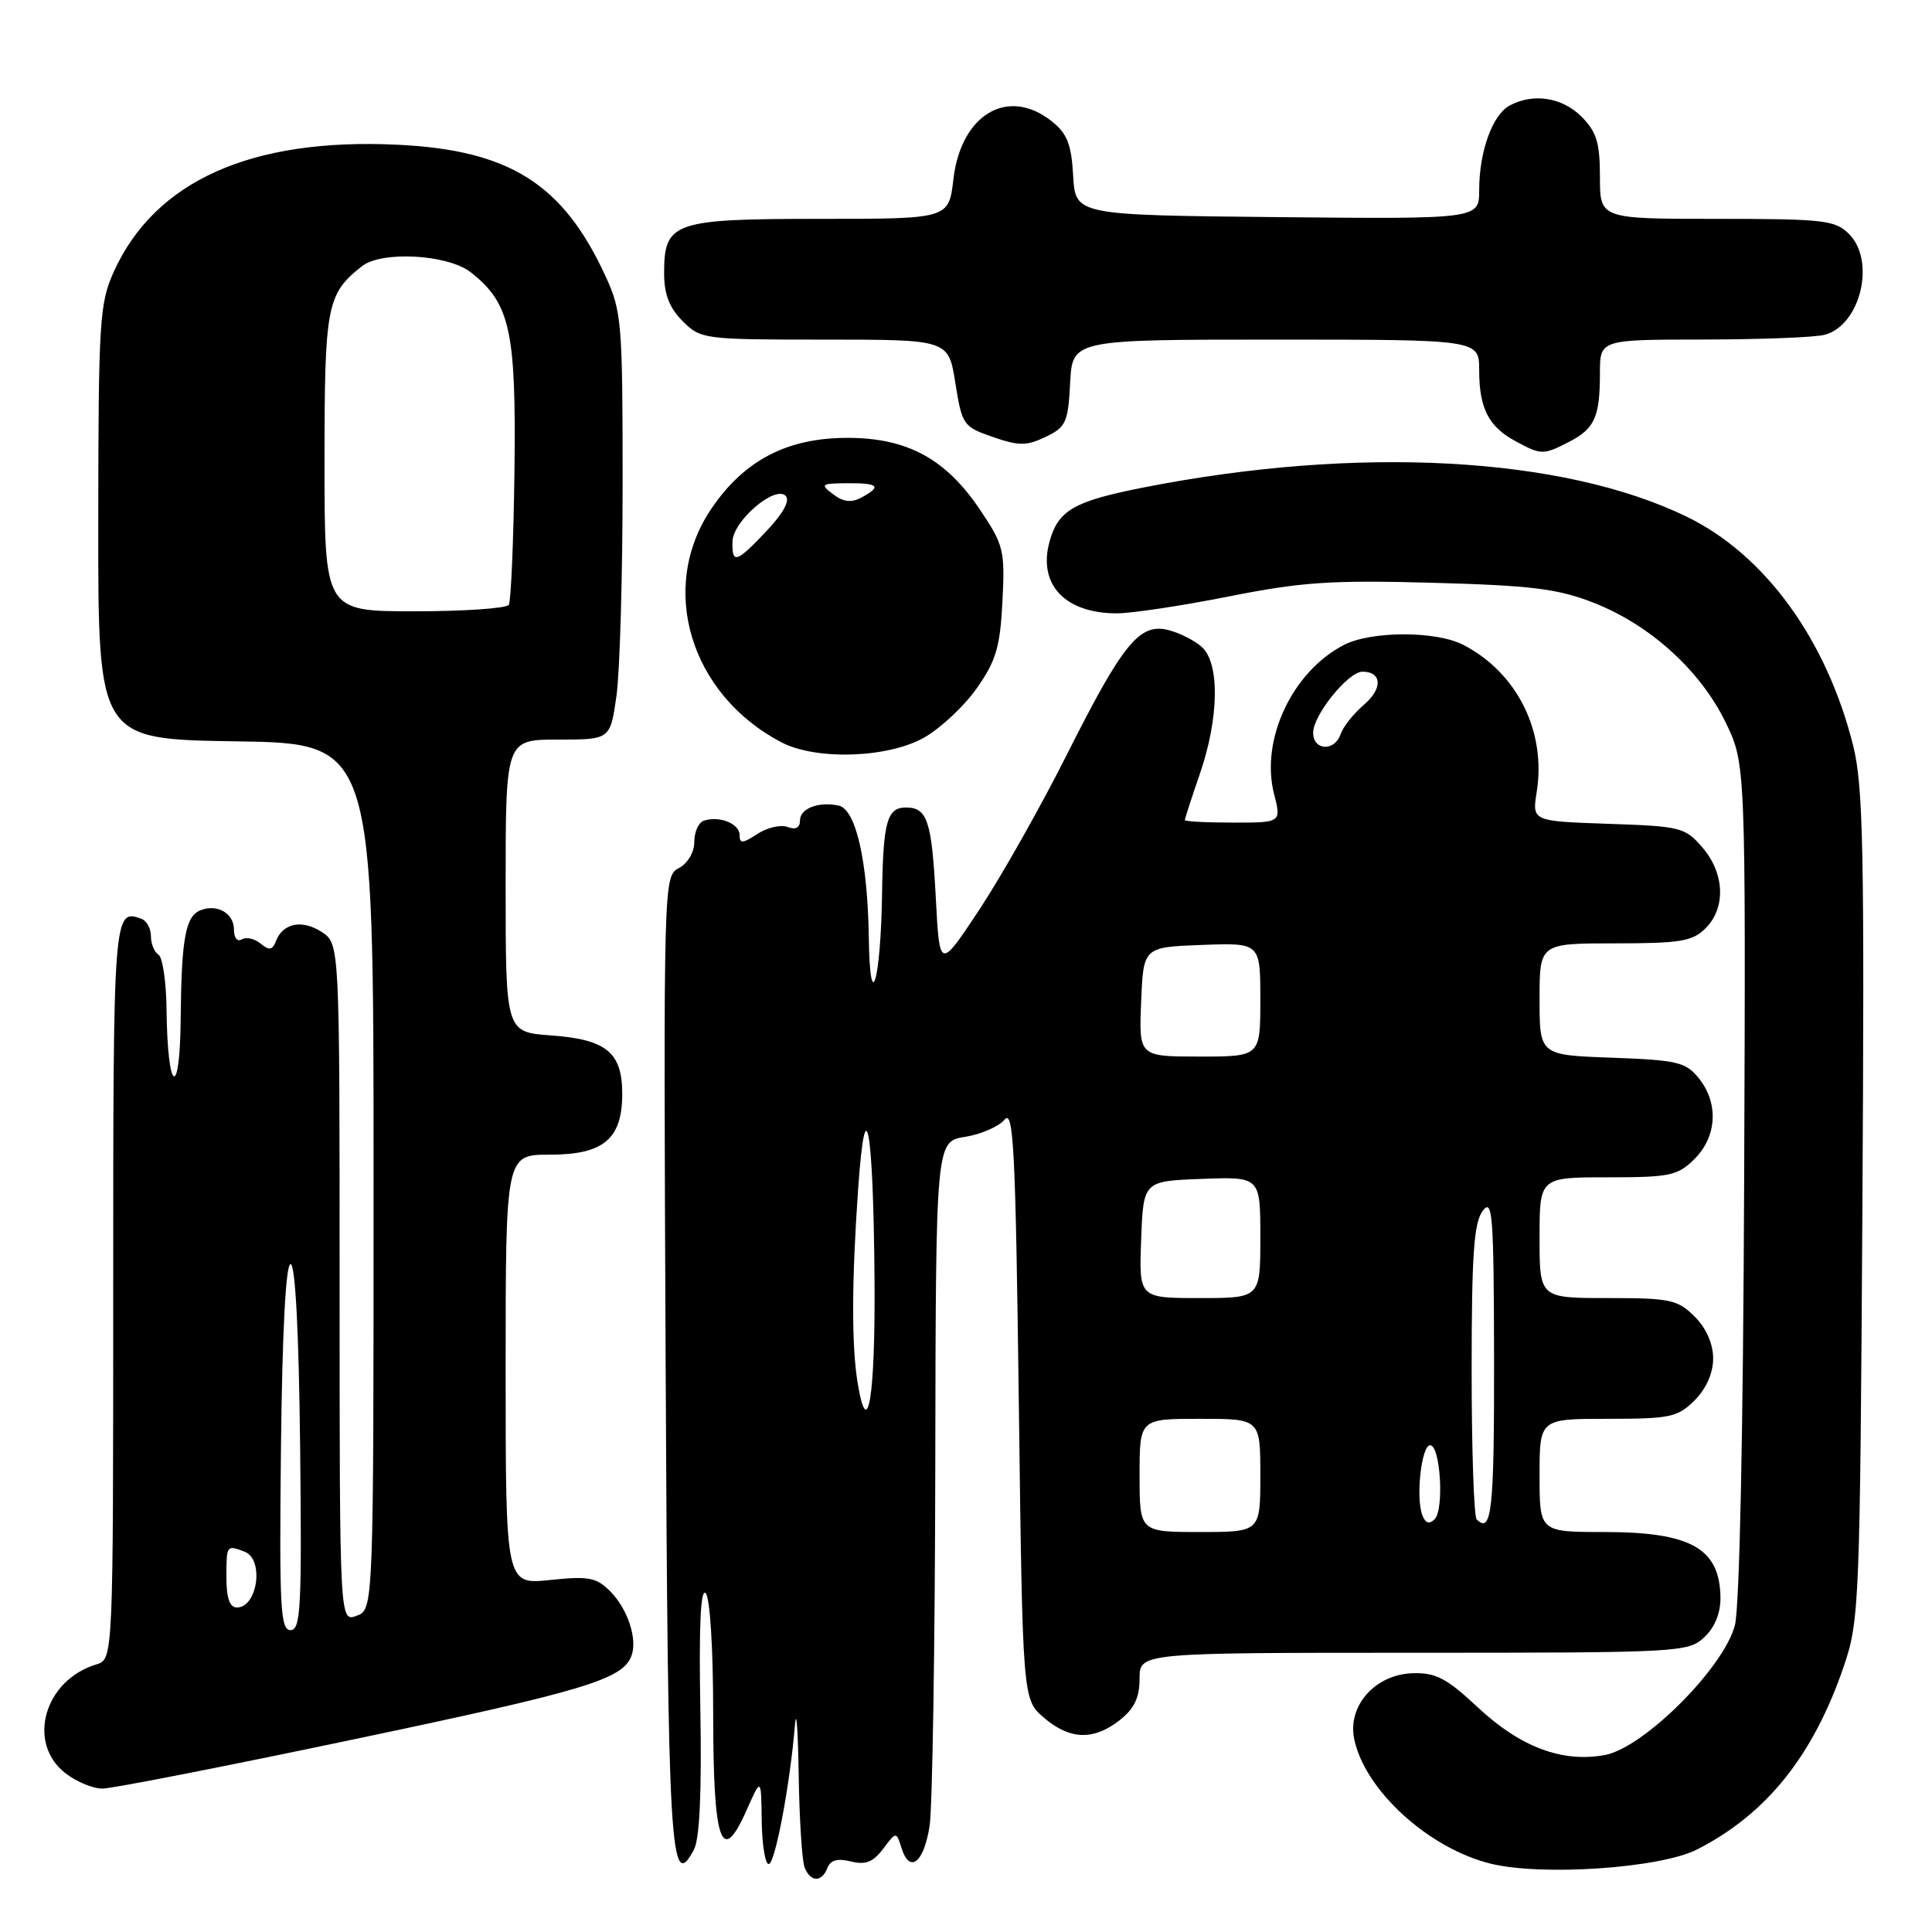 <?xml version="1.0" encoding="UTF-8" standalone="no"?>
<!DOCTYPE svg PUBLIC "-//W3C//DTD SVG 1.1//EN" "http://www.w3.org/Graphics/SVG/1.1/DTD/svg11.dtd" >
<svg xmlns="http://www.w3.org/2000/svg" xmlns:xlink="http://www.w3.org/1999/xlink" version="1.1" viewBox="0 0 256 256">
 <g >
 <path fill="currentColor"
d=" M 109.64 247.51 C 110.03 246.47 110.98 246.21 112.74 246.65 C 114.68 247.14 115.69 246.74 117.02 244.98 C 118.76 242.67 118.76 242.67 119.46 244.89 C 120.55 248.32 122.43 246.82 123.18 241.92 C 123.55 239.49 123.89 218.10 123.93 194.38 C 124.00 151.26 124.00 151.26 127.87 150.64 C 130.00 150.30 132.36 149.27 133.12 148.35 C 134.30 146.93 134.57 152.38 135.00 185.93 C 135.50 225.18 135.50 225.18 138.31 227.59 C 141.75 230.55 144.90 230.65 148.37 227.93 C 150.30 226.41 151.00 224.94 151.00 222.43 C 151.00 219.00 151.00 219.00 187.31 219.00 C 222.47 219.00 223.69 218.94 225.81 216.96 C 227.21 215.66 227.99 213.76 227.97 211.71 C 227.90 205.17 224.07 203.00 212.57 203.00 C 204.00 203.00 204.00 203.00 204.00 195.50 C 204.00 188.00 204.00 188.00 213.05 188.00 C 221.32 188.00 222.30 187.79 224.55 185.55 C 226.09 184.00 227.00 181.95 227.00 180.00 C 227.00 178.05 226.09 176.00 224.55 174.45 C 222.30 172.21 221.32 172.00 213.05 172.00 C 204.00 172.00 204.00 172.00 204.00 164.00 C 204.00 156.00 204.00 156.00 213.05 156.00 C 221.32 156.00 222.30 155.79 224.55 153.55 C 227.52 150.57 227.75 146.15 225.09 142.86 C 223.37 140.73 222.24 140.47 213.59 140.15 C 204.00 139.81 204.00 139.81 204.00 132.40 C 204.00 125.00 204.00 125.00 214.00 125.00 C 222.67 125.00 224.27 124.73 226.00 123.00 C 228.71 120.29 228.53 115.73 225.59 112.31 C 223.29 109.63 222.71 109.48 213.09 109.16 C 203.01 108.81 203.01 108.81 203.62 104.95 C 204.91 96.93 201.02 89.13 193.90 85.45 C 190.29 83.58 181.70 83.59 178.07 85.46 C 171.23 89.00 167.00 98.01 168.81 105.16 C 169.79 109.00 169.79 109.00 163.39 109.00 C 159.88 109.00 157.00 108.85 157.00 108.66 C 157.00 108.47 157.90 105.70 159.00 102.50 C 161.53 95.14 161.64 87.89 159.25 85.73 C 158.29 84.87 156.28 83.85 154.79 83.48 C 150.98 82.53 148.76 85.27 141.29 100.14 C 137.87 106.94 132.69 116.10 129.79 120.50 C 124.50 128.50 124.50 128.50 124.00 119.00 C 123.46 108.76 122.88 107.00 120.05 107.00 C 117.54 107.00 117.02 108.85 116.88 118.33 C 116.71 130.09 115.27 134.88 115.12 124.19 C 114.97 114.11 113.41 107.24 111.14 106.75 C 108.47 106.17 106.00 107.12 106.00 108.72 C 106.00 109.69 105.43 109.99 104.36 109.58 C 103.46 109.24 101.66 109.65 100.36 110.50 C 98.40 111.79 98.00 111.81 98.00 110.64 C 98.00 109.13 95.30 108.06 93.25 108.75 C 92.56 108.98 92.00 110.24 92.00 111.55 C 92.00 112.92 91.14 114.39 89.95 115.03 C 87.92 116.11 87.91 116.50 88.20 180.51 C 88.50 245.62 88.81 250.95 91.95 245.09 C 92.71 243.67 92.99 237.45 92.80 226.53 C 92.60 215.57 92.83 210.43 93.50 211.10 C 94.08 211.68 94.50 218.41 94.50 227.00 C 94.50 244.17 95.59 247.37 98.90 239.92 C 100.86 235.50 100.86 235.50 100.93 241.25 C 100.97 244.41 101.39 247.00 101.86 247.00 C 102.70 247.00 104.71 236.33 105.34 228.50 C 105.52 226.30 105.74 229.30 105.83 235.17 C 105.92 241.04 106.27 246.55 106.61 247.42 C 107.37 249.41 108.89 249.46 109.64 247.51 Z  M 224.88 245.06 C 234.10 240.36 240.31 232.58 244.34 220.71 C 246.37 214.74 246.46 212.35 246.78 159.74 C 247.06 112.51 246.89 104.12 245.54 98.74 C 242.01 84.72 233.86 73.51 223.53 68.48 C 207.08 60.47 179.90 59.00 151.49 64.60 C 142.37 66.40 140.26 67.59 139.10 71.65 C 137.46 77.38 141.05 81.27 147.98 81.27 C 149.96 81.27 156.65 80.26 162.84 79.03 C 172.44 77.12 176.38 76.85 189.79 77.22 C 202.96 77.58 206.41 78.01 211.15 79.86 C 218.61 82.78 225.25 88.78 228.61 95.63 C 231.32 101.18 231.32 101.18 231.11 156.34 C 230.98 189.99 230.50 213.01 229.88 215.37 C 228.38 221.04 217.78 231.61 212.65 232.55 C 207.01 233.59 201.45 231.50 195.81 226.23 C 191.71 222.39 190.26 221.62 187.21 221.71 C 182.26 221.85 178.55 225.98 179.43 230.38 C 180.78 237.14 189.23 244.89 197.50 246.94 C 204.29 248.62 220.01 247.55 224.88 245.06 Z  M 47.18 230.41 C 77.44 224.05 82.47 222.53 83.66 219.44 C 84.51 217.23 83.18 213.18 80.85 210.85 C 79.01 209.01 77.98 208.82 72.87 209.36 C 67.00 209.97 67.00 209.97 67.00 181.48 C 67.00 153.00 67.00 153.00 72.85 153.00 C 79.98 153.00 82.45 150.93 82.45 144.93 C 82.45 139.46 80.34 137.72 73.03 137.20 C 67.00 136.76 67.00 136.76 67.00 117.38 C 67.00 98.00 67.00 98.00 73.93 98.00 C 80.86 98.00 80.86 98.00 81.68 92.25 C 82.13 89.09 82.50 76.38 82.50 64.00 C 82.50 42.69 82.38 41.24 80.22 36.56 C 74.60 24.37 67.53 19.90 52.72 19.18 C 33.32 18.24 20.54 23.95 15.08 36.00 C 13.19 40.19 13.04 42.49 13.02 69.23 C 13.00 97.95 13.00 97.95 31.25 98.23 C 49.50 98.50 49.50 98.50 49.50 155.89 C 49.50 213.27 49.50 213.27 47.25 214.10 C 45.00 214.94 45.00 214.94 45.00 169.99 C 45.00 125.05 45.00 125.05 42.64 123.50 C 40.05 121.80 37.48 122.31 36.57 124.69 C 36.10 125.91 35.68 125.98 34.53 125.03 C 33.74 124.37 32.62 124.12 32.04 124.47 C 31.45 124.84 31.00 124.27 31.00 123.17 C 31.00 121.03 28.81 119.75 26.60 120.60 C 24.58 121.38 24.04 124.29 23.94 135.00 C 23.85 145.86 22.19 144.81 22.07 133.81 C 22.03 130.13 21.55 126.84 21.00 126.50 C 20.45 126.16 20.00 125.06 20.00 124.05 C 20.00 123.04 19.44 122.01 18.75 121.75 C 15.03 120.39 15.00 120.80 15.00 171.02 C 15.00 219.87 15.00 219.87 12.75 220.55 C 5.88 222.63 3.51 230.90 8.63 234.93 C 10.08 236.07 12.30 237.00 13.56 237.00 C 14.82 237.00 29.95 234.04 47.18 230.41 Z  M 122.46 97.73 C 124.64 96.49 127.78 93.55 129.44 91.18 C 131.99 87.55 132.52 85.74 132.83 79.69 C 133.17 72.91 133.00 72.21 129.84 67.52 C 125.34 60.82 120.24 58.04 112.41 58.02 C 104.35 57.99 98.62 60.96 94.25 67.42 C 87.19 77.87 91.41 91.98 103.50 98.34 C 108.11 100.77 117.64 100.46 122.46 97.73 Z  M 207.93 58.54 C 211.31 56.79 212.00 55.25 212.00 49.42 C 212.00 45.00 212.00 45.00 225.75 44.99 C 233.31 44.98 240.53 44.70 241.79 44.36 C 246.53 43.09 248.58 34.58 245.00 31.00 C 243.17 29.17 241.67 29.00 227.50 29.00 C 212.00 29.00 212.00 29.00 212.00 23.45 C 212.00 18.90 211.56 17.47 209.55 15.45 C 206.99 12.90 203.17 12.30 200.04 13.98 C 197.76 15.20 196.00 20.08 196.00 25.17 C 196.00 29.03 196.00 29.03 169.25 28.77 C 142.50 28.50 142.50 28.50 142.20 23.28 C 141.96 19.06 141.40 17.68 139.31 16.03 C 133.53 11.48 127.33 15.17 126.33 23.75 C 125.72 29.00 125.72 29.00 108.69 29.00 C 89.19 29.00 88.00 29.42 88.00 36.20 C 88.00 39.00 88.69 40.78 90.45 42.55 C 92.86 44.95 93.23 45.00 109.29 45.00 C 125.68 45.00 125.68 45.00 126.59 50.75 C 127.47 56.31 127.64 56.55 131.55 57.90 C 135.03 59.10 136.02 59.10 138.55 57.89 C 141.24 56.60 141.53 55.99 141.80 50.74 C 142.10 45.00 142.10 45.00 169.05 45.00 C 196.00 45.00 196.00 45.00 196.00 49.07 C 196.00 54.08 197.24 56.53 200.78 58.44 C 204.21 60.31 204.50 60.31 207.93 58.54 Z  M 151.00 195.50 C 151.00 188.00 151.00 188.00 159.00 188.00 C 167.00 188.00 167.00 188.00 167.00 195.50 C 167.00 203.00 167.00 203.00 159.00 203.00 C 151.00 203.00 151.00 203.00 151.00 195.50 Z  M 188.47 200.77 C 187.57 198.45 188.35 191.50 189.50 191.50 C 190.86 191.50 191.38 200.02 190.10 201.30 C 189.39 202.01 188.88 201.85 188.47 200.77 Z  M 195.67 201.33 C 195.30 200.97 195.00 192.05 195.00 181.52 C 195.00 166.24 195.30 161.99 196.47 160.44 C 197.77 158.71 197.94 160.91 197.97 180.25 C 198.00 200.11 197.65 203.31 195.67 201.33 Z  M 113.64 183.23 C 112.83 178.32 112.85 169.79 113.71 157.50 C 114.69 143.50 115.73 149.38 115.88 169.69 C 115.99 185.11 114.97 191.29 113.64 183.23 Z  M 151.21 164.25 C 151.50 156.50 151.50 156.50 159.25 156.21 C 167.00 155.92 167.00 155.92 167.00 163.96 C 167.00 172.00 167.00 172.00 158.96 172.00 C 150.92 172.00 150.92 172.00 151.21 164.25 Z  M 151.21 132.75 C 151.50 125.50 151.50 125.50 159.25 125.21 C 167.00 124.92 167.00 124.92 167.00 132.46 C 167.00 140.00 167.00 140.00 158.96 140.00 C 150.91 140.00 150.91 140.00 151.21 132.75 Z  M 174.00 97.08 C 174.00 94.75 178.65 89.00 180.53 89.00 C 183.12 89.00 183.24 91.24 180.75 93.36 C 179.37 94.54 177.98 96.29 177.65 97.25 C 176.85 99.62 174.00 99.48 174.00 97.08 Z  M 37.23 191.75 C 37.40 176.43 37.87 167.50 38.50 167.50 C 39.13 167.50 39.60 176.43 39.77 191.75 C 40.00 213.00 39.85 216.00 38.50 216.00 C 37.15 216.00 37.00 213.00 37.23 191.75 Z  M 30.00 209.00 C 30.00 204.72 30.02 204.69 32.42 205.61 C 35.02 206.61 34.14 213.00 31.39 213.00 C 30.43 213.00 30.00 211.75 30.00 209.00 Z  M 43.00 61.22 C 43.00 40.48 43.29 38.96 47.95 35.28 C 50.58 33.21 59.35 33.70 62.39 36.09 C 67.61 40.20 68.40 43.82 68.17 62.39 C 68.05 71.67 67.71 79.66 67.42 80.14 C 67.12 80.61 61.51 81.00 54.94 81.00 C 43.00 81.00 43.00 81.00 43.00 61.22 Z  M 97.06 71.75 C 97.12 69.04 102.67 64.27 104.10 65.70 C 104.71 66.31 103.81 67.98 101.60 70.33 C 97.56 74.61 96.98 74.79 97.06 71.75 Z  M 110.39 65.49 C 108.64 64.17 108.78 64.06 112.25 64.03 C 116.43 64.00 116.89 64.45 114.14 65.93 C 112.80 66.64 111.75 66.52 110.39 65.49 Z "/>
</g>
</svg>